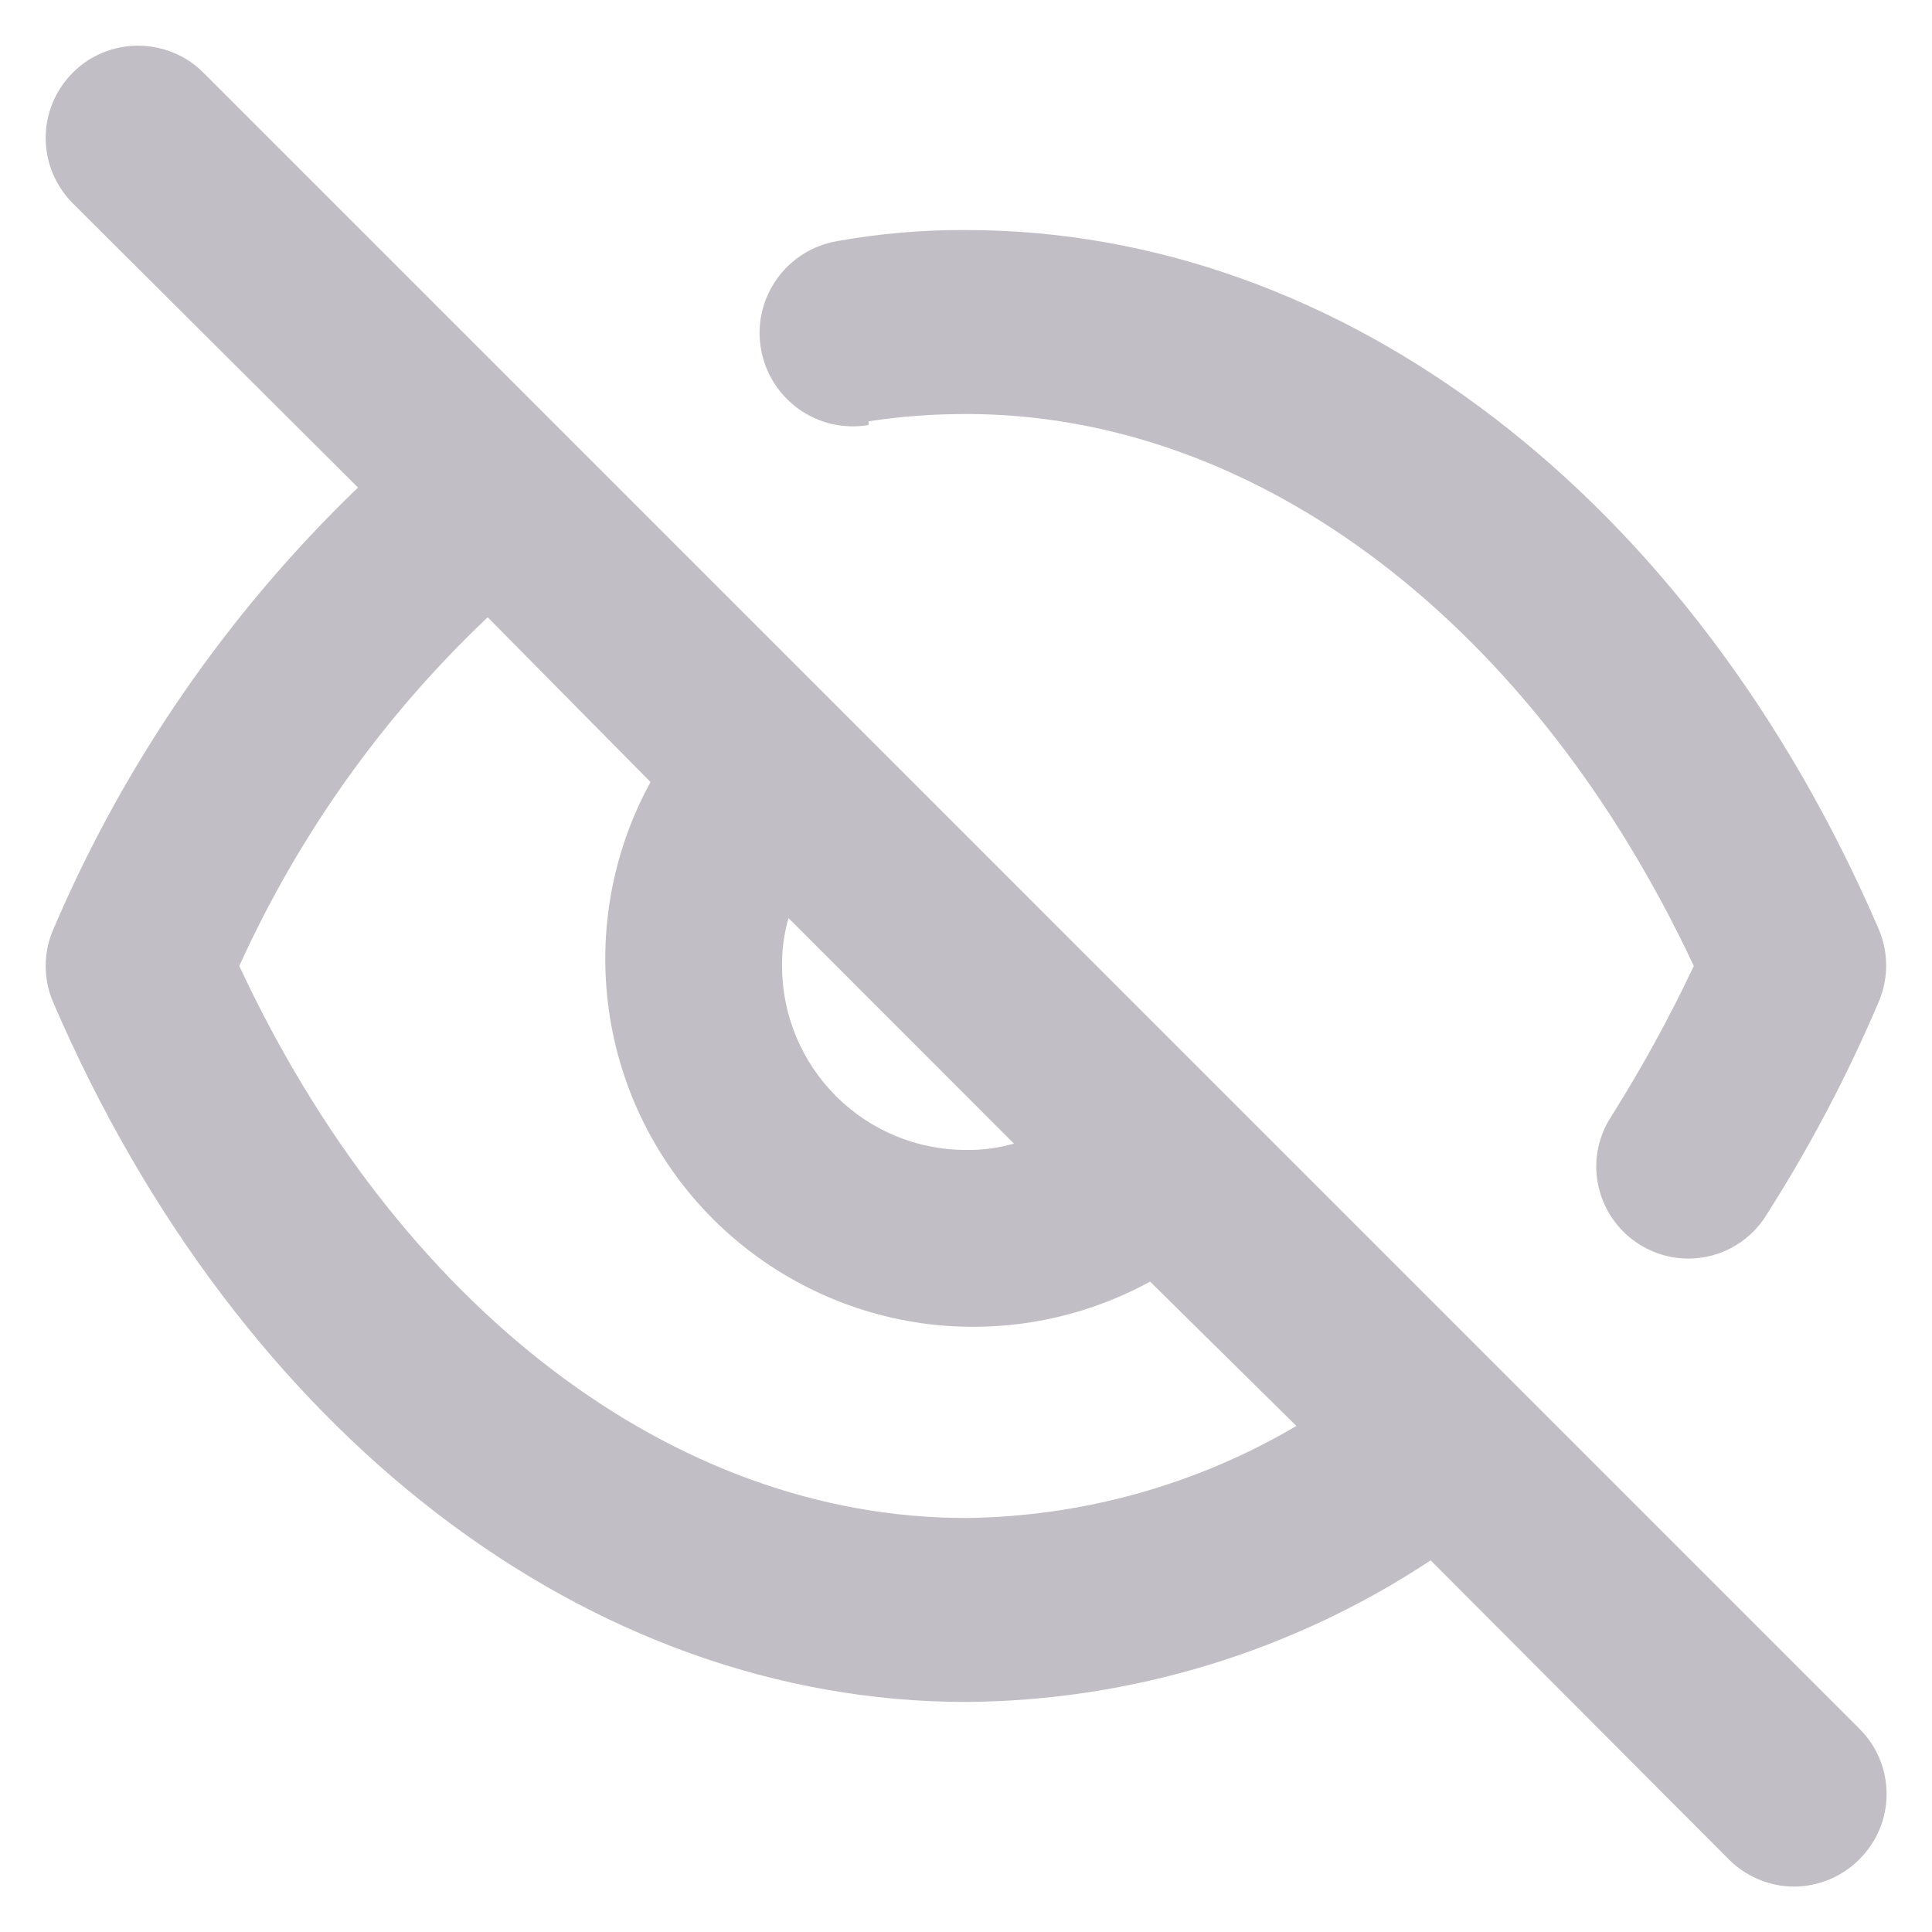 <svg width="14" height="14" viewBox="0 0 14 14" fill="none" xmlns="http://www.w3.org/2000/svg">
<path d="M6.294 3.053C6.528 3.017 6.764 3 7 3C9.12 3 11.114 4.527 12.274 7C12.096 7.376 11.896 7.741 11.674 8.093C11.603 8.203 11.566 8.33 11.567 8.46C11.569 8.605 11.618 8.746 11.707 8.861C11.796 8.976 11.92 9.059 12.061 9.097C12.201 9.135 12.35 9.126 12.485 9.071C12.62 9.016 12.733 8.918 12.807 8.793C13.118 8.305 13.387 7.792 13.614 7.26C13.649 7.177 13.668 7.087 13.668 6.997C13.668 6.906 13.649 6.816 13.614 6.733C12.267 3.607 9.734 1.667 7 1.667C6.688 1.665 6.375 1.692 6.067 1.747C5.98 1.762 5.896 1.793 5.821 1.841C5.745 1.888 5.68 1.95 5.629 2.022C5.578 2.094 5.541 2.176 5.521 2.263C5.501 2.349 5.499 2.439 5.514 2.527C5.529 2.614 5.561 2.698 5.608 2.773C5.655 2.848 5.717 2.913 5.789 2.965C5.862 3.016 5.943 3.053 6.03 3.073C6.117 3.092 6.206 3.095 6.294 3.08V3.053ZM1.474 0.527C1.412 0.464 1.338 0.415 1.257 0.382C1.175 0.348 1.088 0.331 1 0.331C0.913 0.331 0.825 0.348 0.744 0.382C0.663 0.415 0.589 0.464 0.527 0.527C0.402 0.652 0.331 0.822 0.331 1C0.331 1.177 0.402 1.348 0.527 1.473L2.594 3.533C1.651 4.441 0.9 5.529 0.387 6.733C0.35 6.817 0.331 6.908 0.331 7C0.331 7.092 0.35 7.183 0.387 7.267C1.734 10.393 4.267 12.333 7 12.333C8.199 12.325 9.368 11.968 10.367 11.307L12.527 13.473C12.589 13.536 12.663 13.585 12.744 13.619C12.825 13.653 12.912 13.671 13 13.671C13.088 13.671 13.176 13.653 13.257 13.619C13.338 13.585 13.412 13.536 13.474 13.473C13.536 13.411 13.586 13.338 13.62 13.256C13.654 13.175 13.671 13.088 13.671 13C13.671 12.912 13.654 12.825 13.62 12.744C13.586 12.662 13.536 12.589 13.474 12.527L1.474 0.527ZM5.714 6.653L7.347 8.287C7.234 8.319 7.118 8.335 7 8.333C6.647 8.333 6.308 8.193 6.058 7.943C5.808 7.693 5.667 7.354 5.667 7C5.666 6.883 5.681 6.766 5.714 6.653ZM7 11C4.88 11 2.887 9.473 1.734 7C2.165 6.049 2.776 5.191 3.534 4.473L4.714 5.667C4.437 6.172 4.331 6.755 4.413 7.326C4.494 7.897 4.759 8.426 5.167 8.834C5.575 9.241 6.104 9.506 6.675 9.588C7.246 9.669 7.828 9.564 8.334 9.287L9.394 10.333C8.668 10.761 7.843 10.99 7 11Z" fill="#302A3E" fill-opacity="0.3"/>
</svg>
